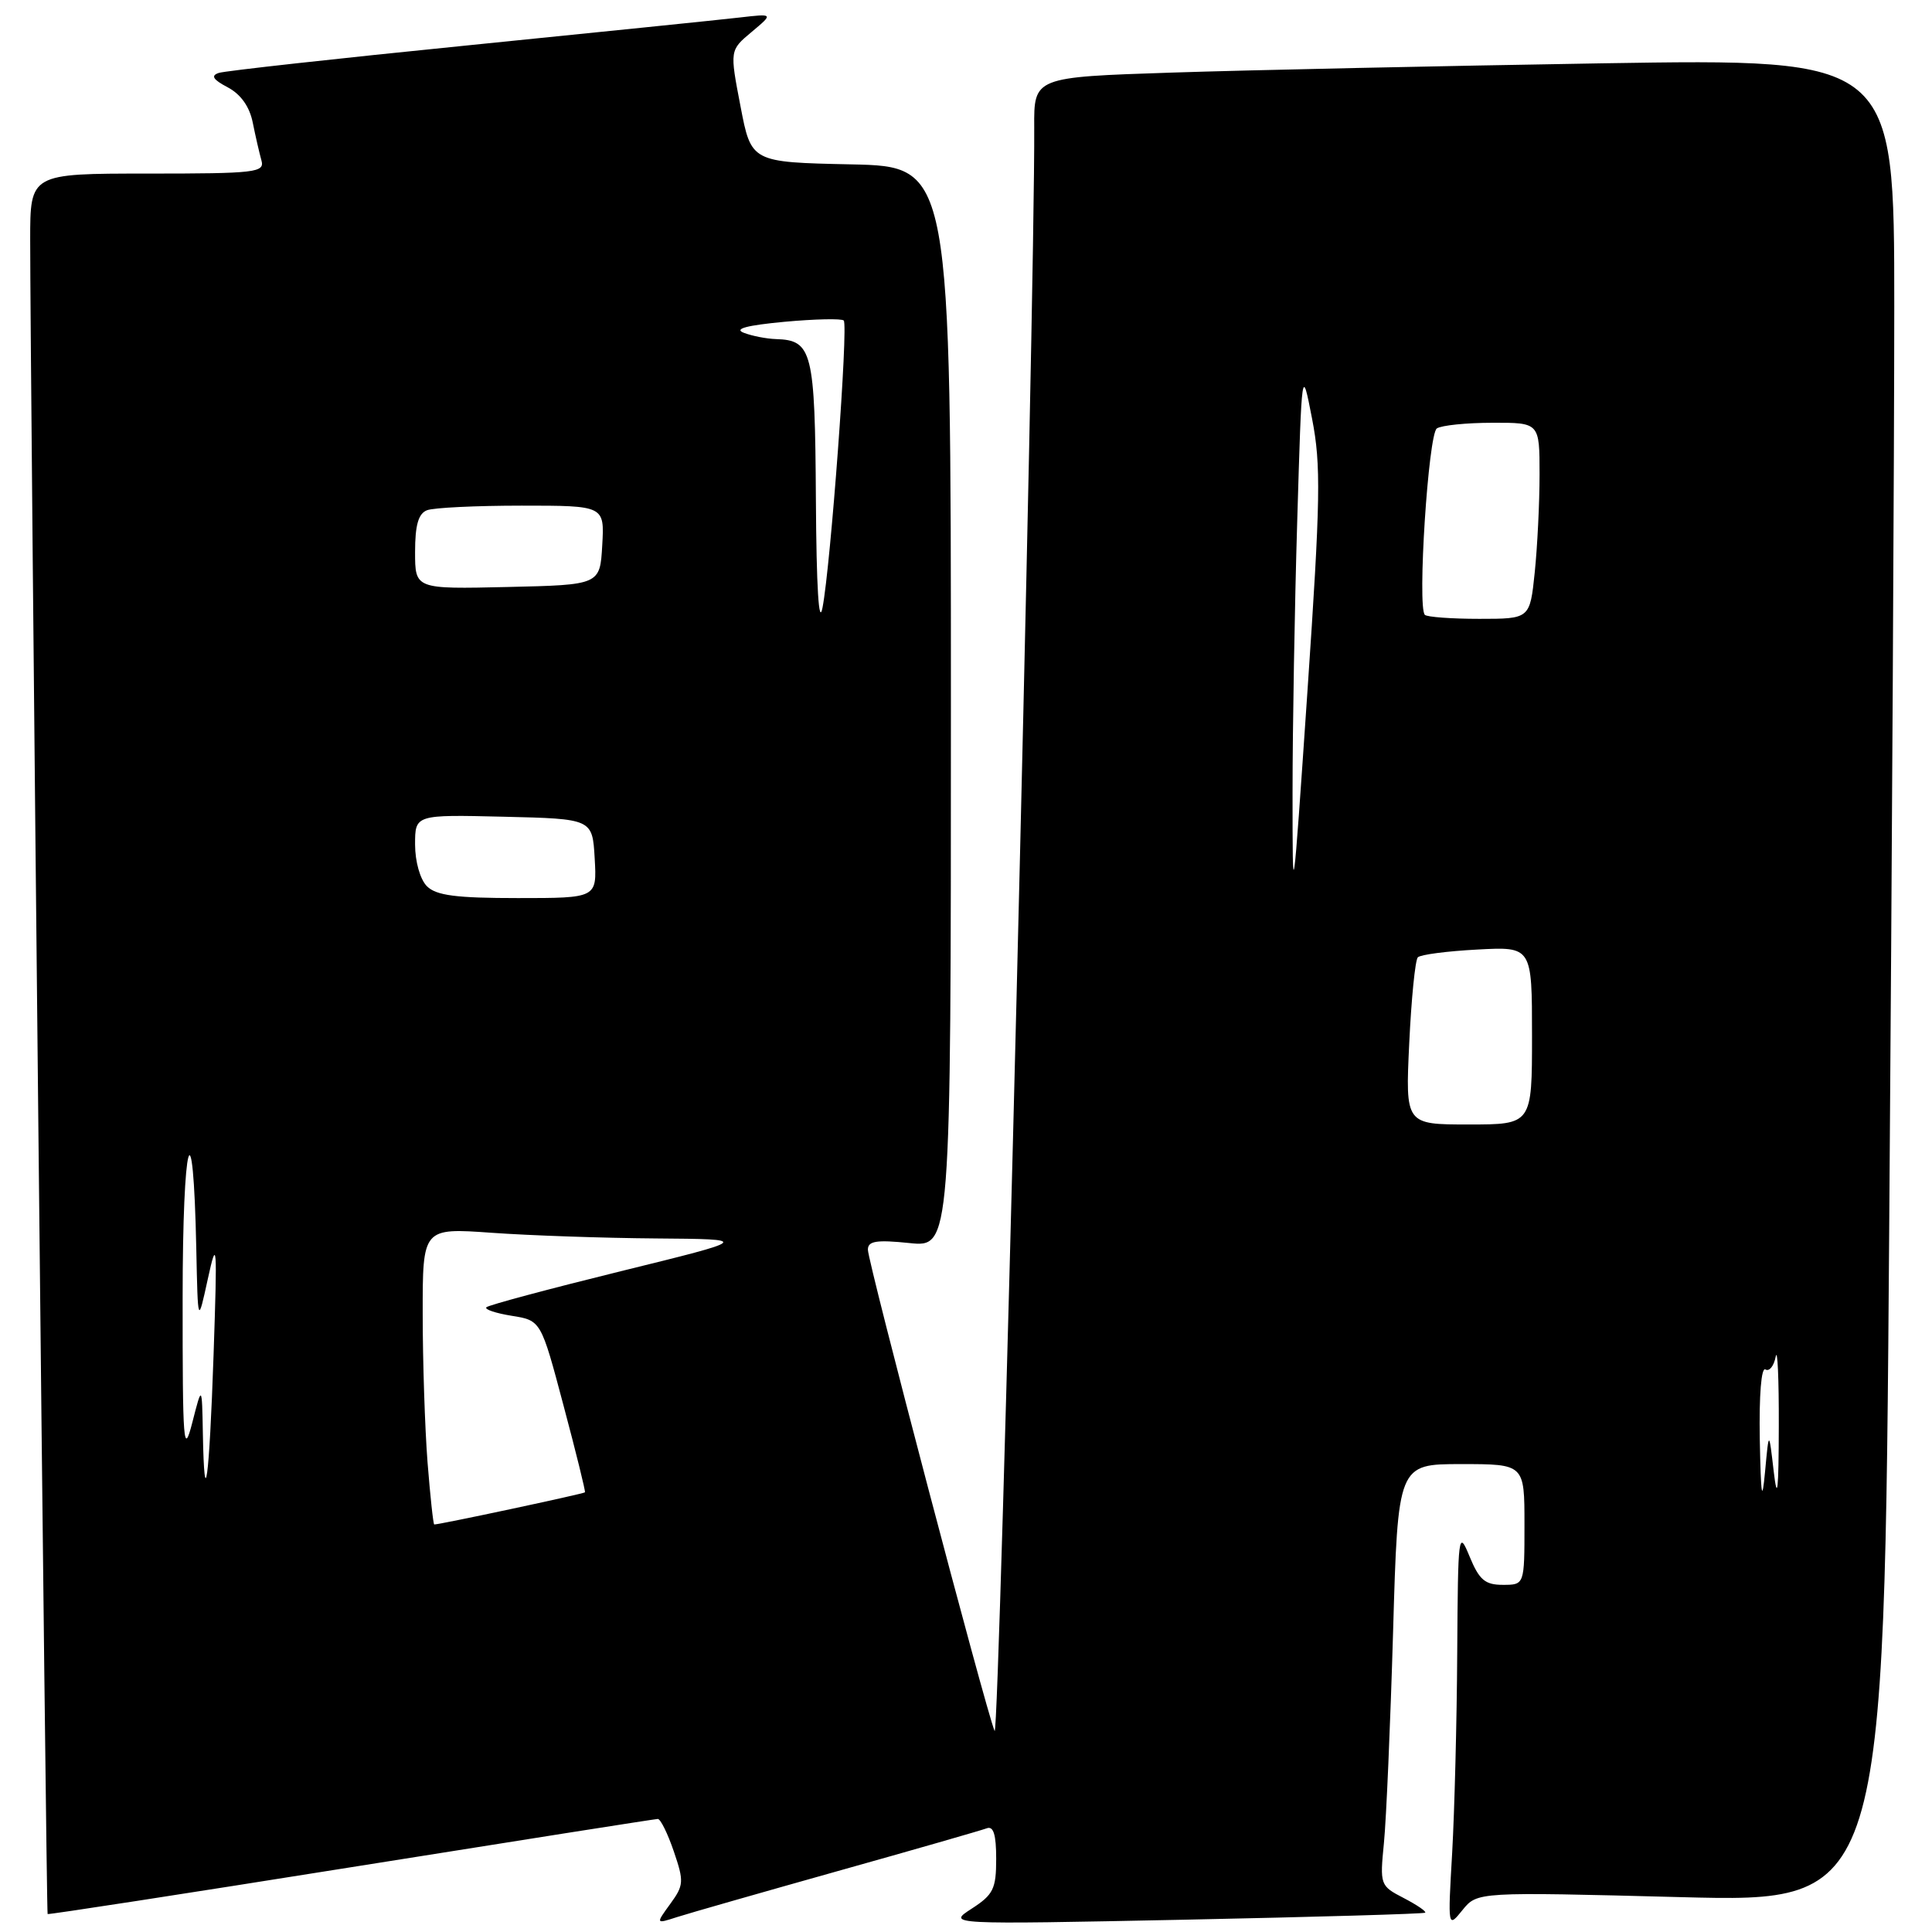 <?xml version="1.0" encoding="UTF-8" standalone="no"?>
<!DOCTYPE svg PUBLIC "-//W3C//DTD SVG 1.1//EN" "http://www.w3.org/Graphics/SVG/1.1/DTD/svg11.dtd" >
<svg xmlns="http://www.w3.org/2000/svg" xmlns:xlink="http://www.w3.org/1999/xlink" version="1.1" viewBox="0 0 256 256">
 <g >
 <path fill="currentColor"
d=" M 111.00 247.93 C 121.17 245.08 130.06 242.52 130.75 242.26 C 131.64 241.92 132.00 243.10 132.00 246.29 C 132.00 250.28 131.63 251.05 128.75 252.91 C 125.50 255.01 125.50 255.01 157.00 254.37 C 174.32 254.01 188.65 253.60 188.84 253.44 C 189.03 253.28 187.75 252.41 186.00 251.50 C 182.87 249.88 182.83 249.77 183.38 244.18 C 183.69 241.06 184.23 228.49 184.59 216.25 C 185.23 194.00 185.23 194.00 193.62 194.00 C 202.00 194.00 202.00 194.00 202.00 202.00 C 202.00 210.00 202.00 210.00 199.14 210.00 C 196.77 210.00 196.01 209.35 194.73 206.25 C 193.25 202.65 193.19 203.14 193.09 219.00 C 193.04 228.07 192.73 240.00 192.42 245.50 C 191.84 255.50 191.84 255.50 193.79 253.09 C 195.75 250.68 195.75 250.68 222.71 251.38 C 249.67 252.08 249.67 252.08 250.33 162.79 C 250.70 113.68 251.00 58.71 251.00 40.63 C 251.00 7.77 251.00 7.77 212.25 8.39 C 190.94 8.74 165.29 9.29 155.25 9.62 C 137.00 10.22 137.00 10.22 137.04 16.86 C 137.16 39.32 132.43 230.88 131.79 229.36 C 130.62 226.60 115.00 167.27 115.00 165.59 C 115.00 164.44 116.12 164.26 120.50 164.71 C 126.00 165.28 126.00 165.28 126.00 93.67 C 126.00 22.06 126.00 22.06 112.77 21.78 C 99.54 21.50 99.54 21.50 98.12 14.08 C 96.69 6.66 96.69 6.66 99.60 4.23 C 102.50 1.80 102.50 1.80 98.00 2.32 C 95.53 2.61 79.33 4.26 62.00 6.01 C 44.67 7.75 29.82 9.39 29.00 9.66 C 27.90 10.02 28.20 10.53 30.17 11.57 C 31.90 12.48 33.07 14.13 33.49 16.24 C 33.85 18.03 34.37 20.29 34.64 21.25 C 35.10 22.86 33.91 23.00 19.57 23.00 C 4.00 23.00 4.00 23.00 4.00 31.75 C 4.00 49.59 6.12 253.46 6.31 253.62 C 6.41 253.72 24.50 250.93 46.50 247.42 C 68.50 243.91 86.80 241.03 87.16 241.02 C 87.52 241.01 88.47 242.94 89.28 245.31 C 90.65 249.32 90.61 249.81 88.81 252.28 C 86.88 254.94 86.88 254.94 89.69 254.03 C 91.24 253.53 100.83 250.79 111.00 247.93 Z  M 56.65 193.75 C 56.30 189.21 56.01 180.37 56.01 174.10 C 56.00 162.70 56.00 162.70 65.15 163.35 C 70.19 163.71 79.98 164.05 86.90 164.10 C 99.50 164.20 99.50 164.20 82.23 168.45 C 72.74 170.79 64.74 172.93 64.45 173.22 C 64.17 173.50 65.68 174.01 67.81 174.35 C 71.68 174.97 71.68 174.97 74.67 186.24 C 76.32 192.43 77.60 197.61 77.51 197.74 C 77.39 197.93 58.32 202.00 57.54 202.00 C 57.41 202.00 57.01 198.29 56.65 193.75 Z  M 233.18 190.69 C 233.08 184.86 233.38 181.11 233.93 181.46 C 234.44 181.77 235.05 181.01 235.29 179.76 C 235.53 178.52 235.72 182.68 235.70 189.00 C 235.68 197.56 235.51 199.09 235.03 195.00 C 234.39 189.50 234.39 189.50 233.88 195.00 C 233.48 199.28 233.33 198.32 233.18 190.69 Z  M 26.88 189.92 C 26.76 183.50 26.76 183.50 25.48 188.50 C 24.32 193.02 24.19 191.44 24.20 172.00 C 24.20 150.76 25.60 145.75 26.01 165.50 C 26.22 175.50 26.22 175.50 27.53 169.50 C 28.75 163.93 28.80 164.65 28.30 179.50 C 27.73 196.19 27.08 200.91 26.88 189.92 Z  M 186.73 138.25 C 187.01 132.34 187.52 127.21 187.87 126.85 C 188.22 126.49 191.76 126.03 195.75 125.82 C 203.00 125.43 203.00 125.43 203.00 137.22 C 203.00 149.00 203.00 149.00 194.61 149.00 C 186.22 149.00 186.22 149.00 186.73 138.25 Z  M 171.27 105.00 C 171.27 96.47 171.55 80.28 171.89 69.00 C 172.50 48.50 172.50 48.50 173.86 55.50 C 175.05 61.63 174.98 66.11 173.25 91.50 C 171.28 120.37 171.27 120.43 171.27 105.00 Z  M 56.57 117.43 C 55.67 116.53 55.00 114.16 55.00 111.90 C 55.00 107.94 55.00 107.94 66.75 108.22 C 78.50 108.50 78.50 108.50 78.80 113.75 C 79.10 119.00 79.10 119.00 68.62 119.00 C 60.43 119.00 57.80 118.66 56.57 117.43 Z  M 108.11 66.18 C 107.99 46.53 107.63 45.08 102.82 44.93 C 101.54 44.89 99.62 44.51 98.54 44.09 C 97.21 43.57 98.94 43.11 103.94 42.64 C 107.98 42.27 111.52 42.19 111.80 42.47 C 112.42 43.09 110.07 74.91 108.99 80.50 C 108.50 83.05 108.18 77.86 108.11 66.18 Z  M 188.80 81.47 C 187.78 80.45 189.26 57.51 190.39 56.77 C 191.00 56.36 194.31 56.02 197.75 56.02 C 204.00 56.00 204.00 56.00 204.00 62.85 C 204.00 66.62 203.71 72.47 203.36 75.85 C 202.72 82.00 202.72 82.00 196.02 82.00 C 192.34 82.00 189.09 81.76 188.80 81.47 Z  M 55.00 73.14 C 55.00 69.57 55.44 68.05 56.58 67.61 C 57.45 67.27 63.10 67.00 69.13 67.00 C 80.10 67.00 80.10 67.00 79.80 72.25 C 79.50 77.50 79.50 77.50 67.25 77.78 C 55.00 78.06 55.00 78.06 55.00 73.14 Z "/>
</g>
</svg>